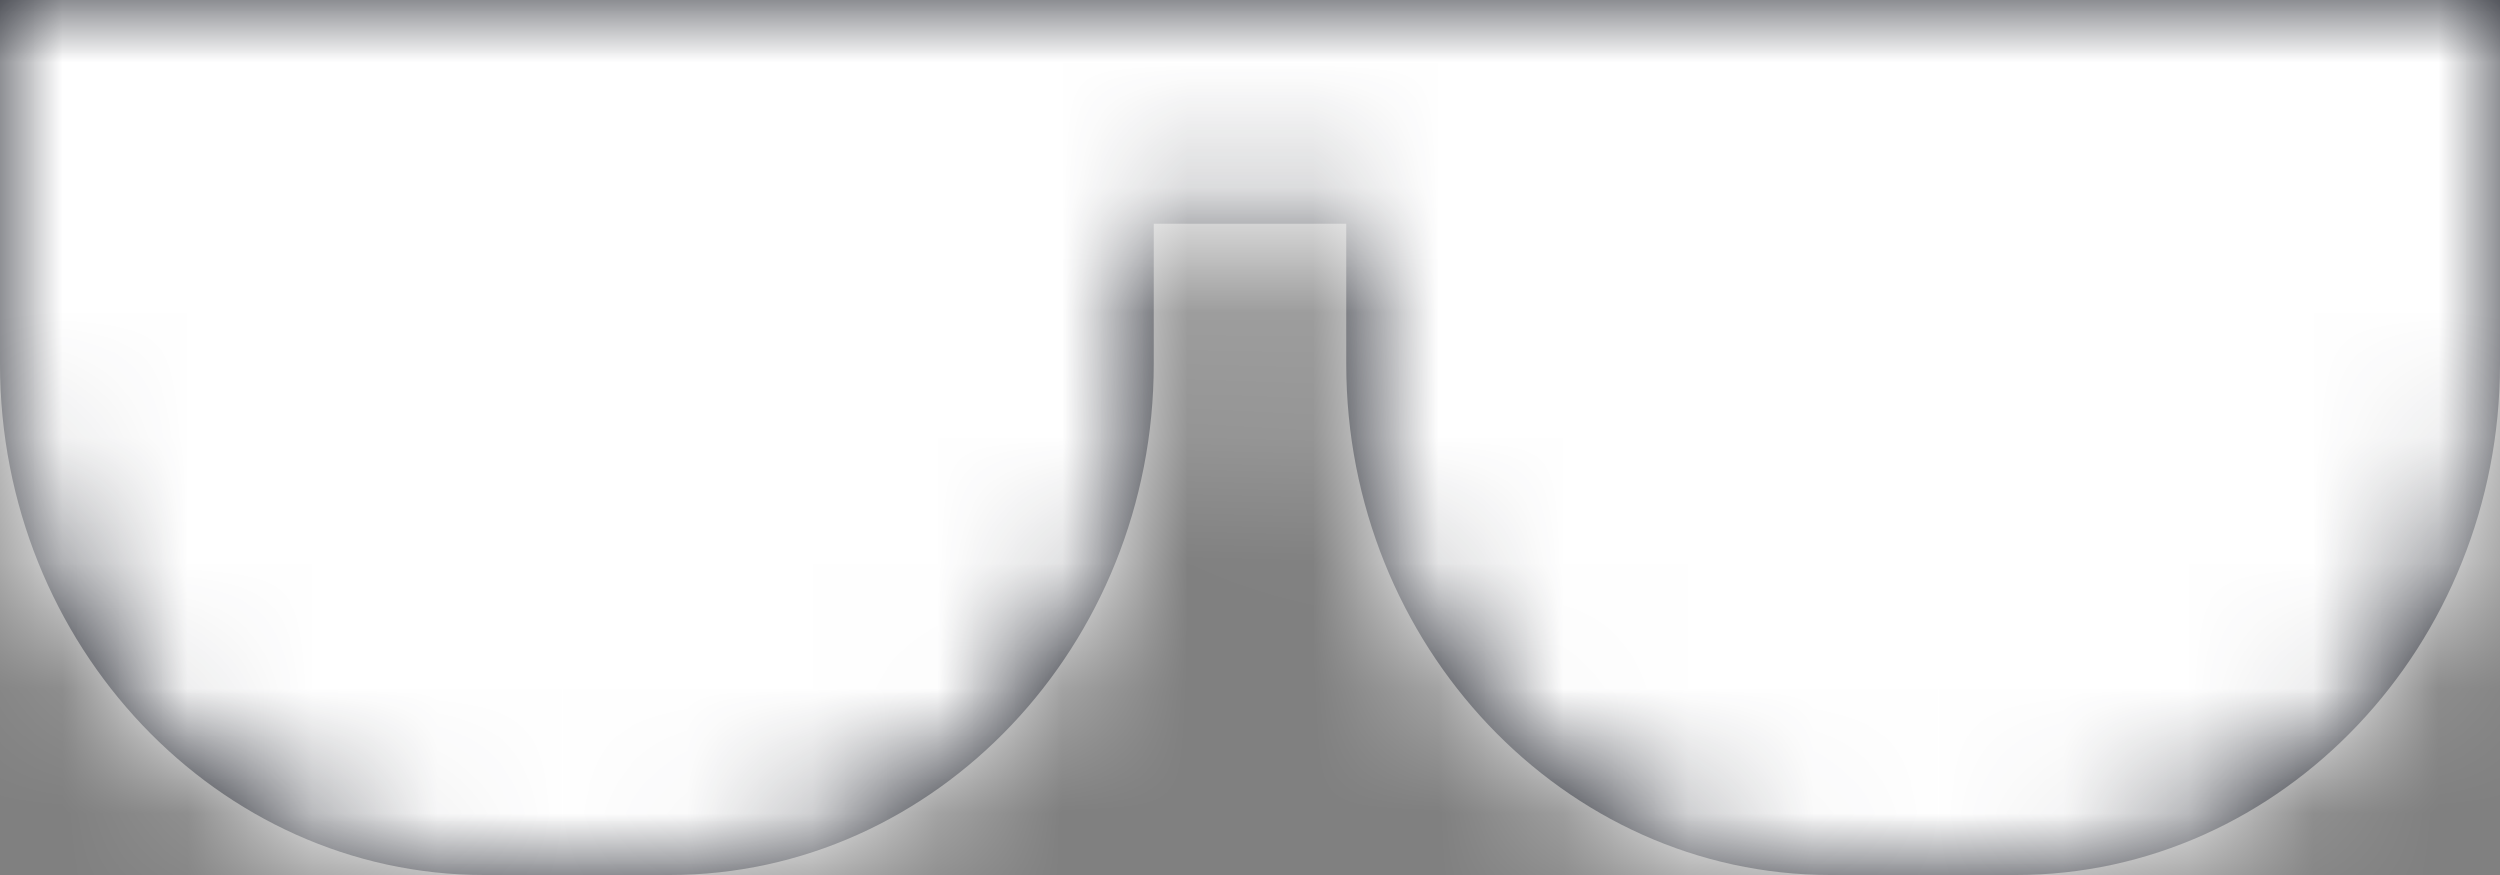 <?xml version="1.0" encoding="UTF-8"?>
<svg width="20px" height="7px" viewBox="0 0 20 7" version="1.1" xmlns="http://www.w3.org/2000/svg" xmlns:xlink="http://www.w3.org/1999/xlink">
    <rect x="0" y="0" width="20" height="7" fill="#808080" stroke="none"/>
    <title>3. icons/fill/icon-fill-glasses-white</title>
    <defs>
        <path d="M0,0 L0,0.758 L0,2.913 C0,5.161 1.743,7 3.873,7 L5.357,7 C7.488,7 9.23,5.161 9.23,2.913 L9.23,1.79 L10.77,1.79 L10.77,2.913 C10.77,5.161 12.513,7 14.643,7 L16.127,7 C18.258,7 20,5.161 20,2.913 L20,0.758 L20,0 L0,0 Z" id="path-1"></path>
    </defs>
    <g id="Yanbal-UI-Visual-Kit" stroke="none" stroke-width="1" fill="none" fill-rule="evenodd">
        <g id="yanbal-styleguide-pag2" transform="translate(-778, -5001)">
            <g id="Group" transform="translate(776, 4992)">
                <g id="elements" transform="translate(2, 9)">
                    <mask id="mask-2" fill="white">
                        <use xlink:href="#path-1"></use>
                    </mask>
                    <use id="icon4" fill="#1C1F28" xlink:href="#path-1"></use>
                    <g id="Group" mask="url(#mask-2)">
                        <g transform="translate(-2, -9)" id="color/primary">
                            <rect id="box" fill="#FFFFFF" fill-rule="nonzero" x="0" y="0" width="24" height="24"></rect>
                        </g>
                    </g>
                </g>
            </g>
        </g>
    </g>
</svg>